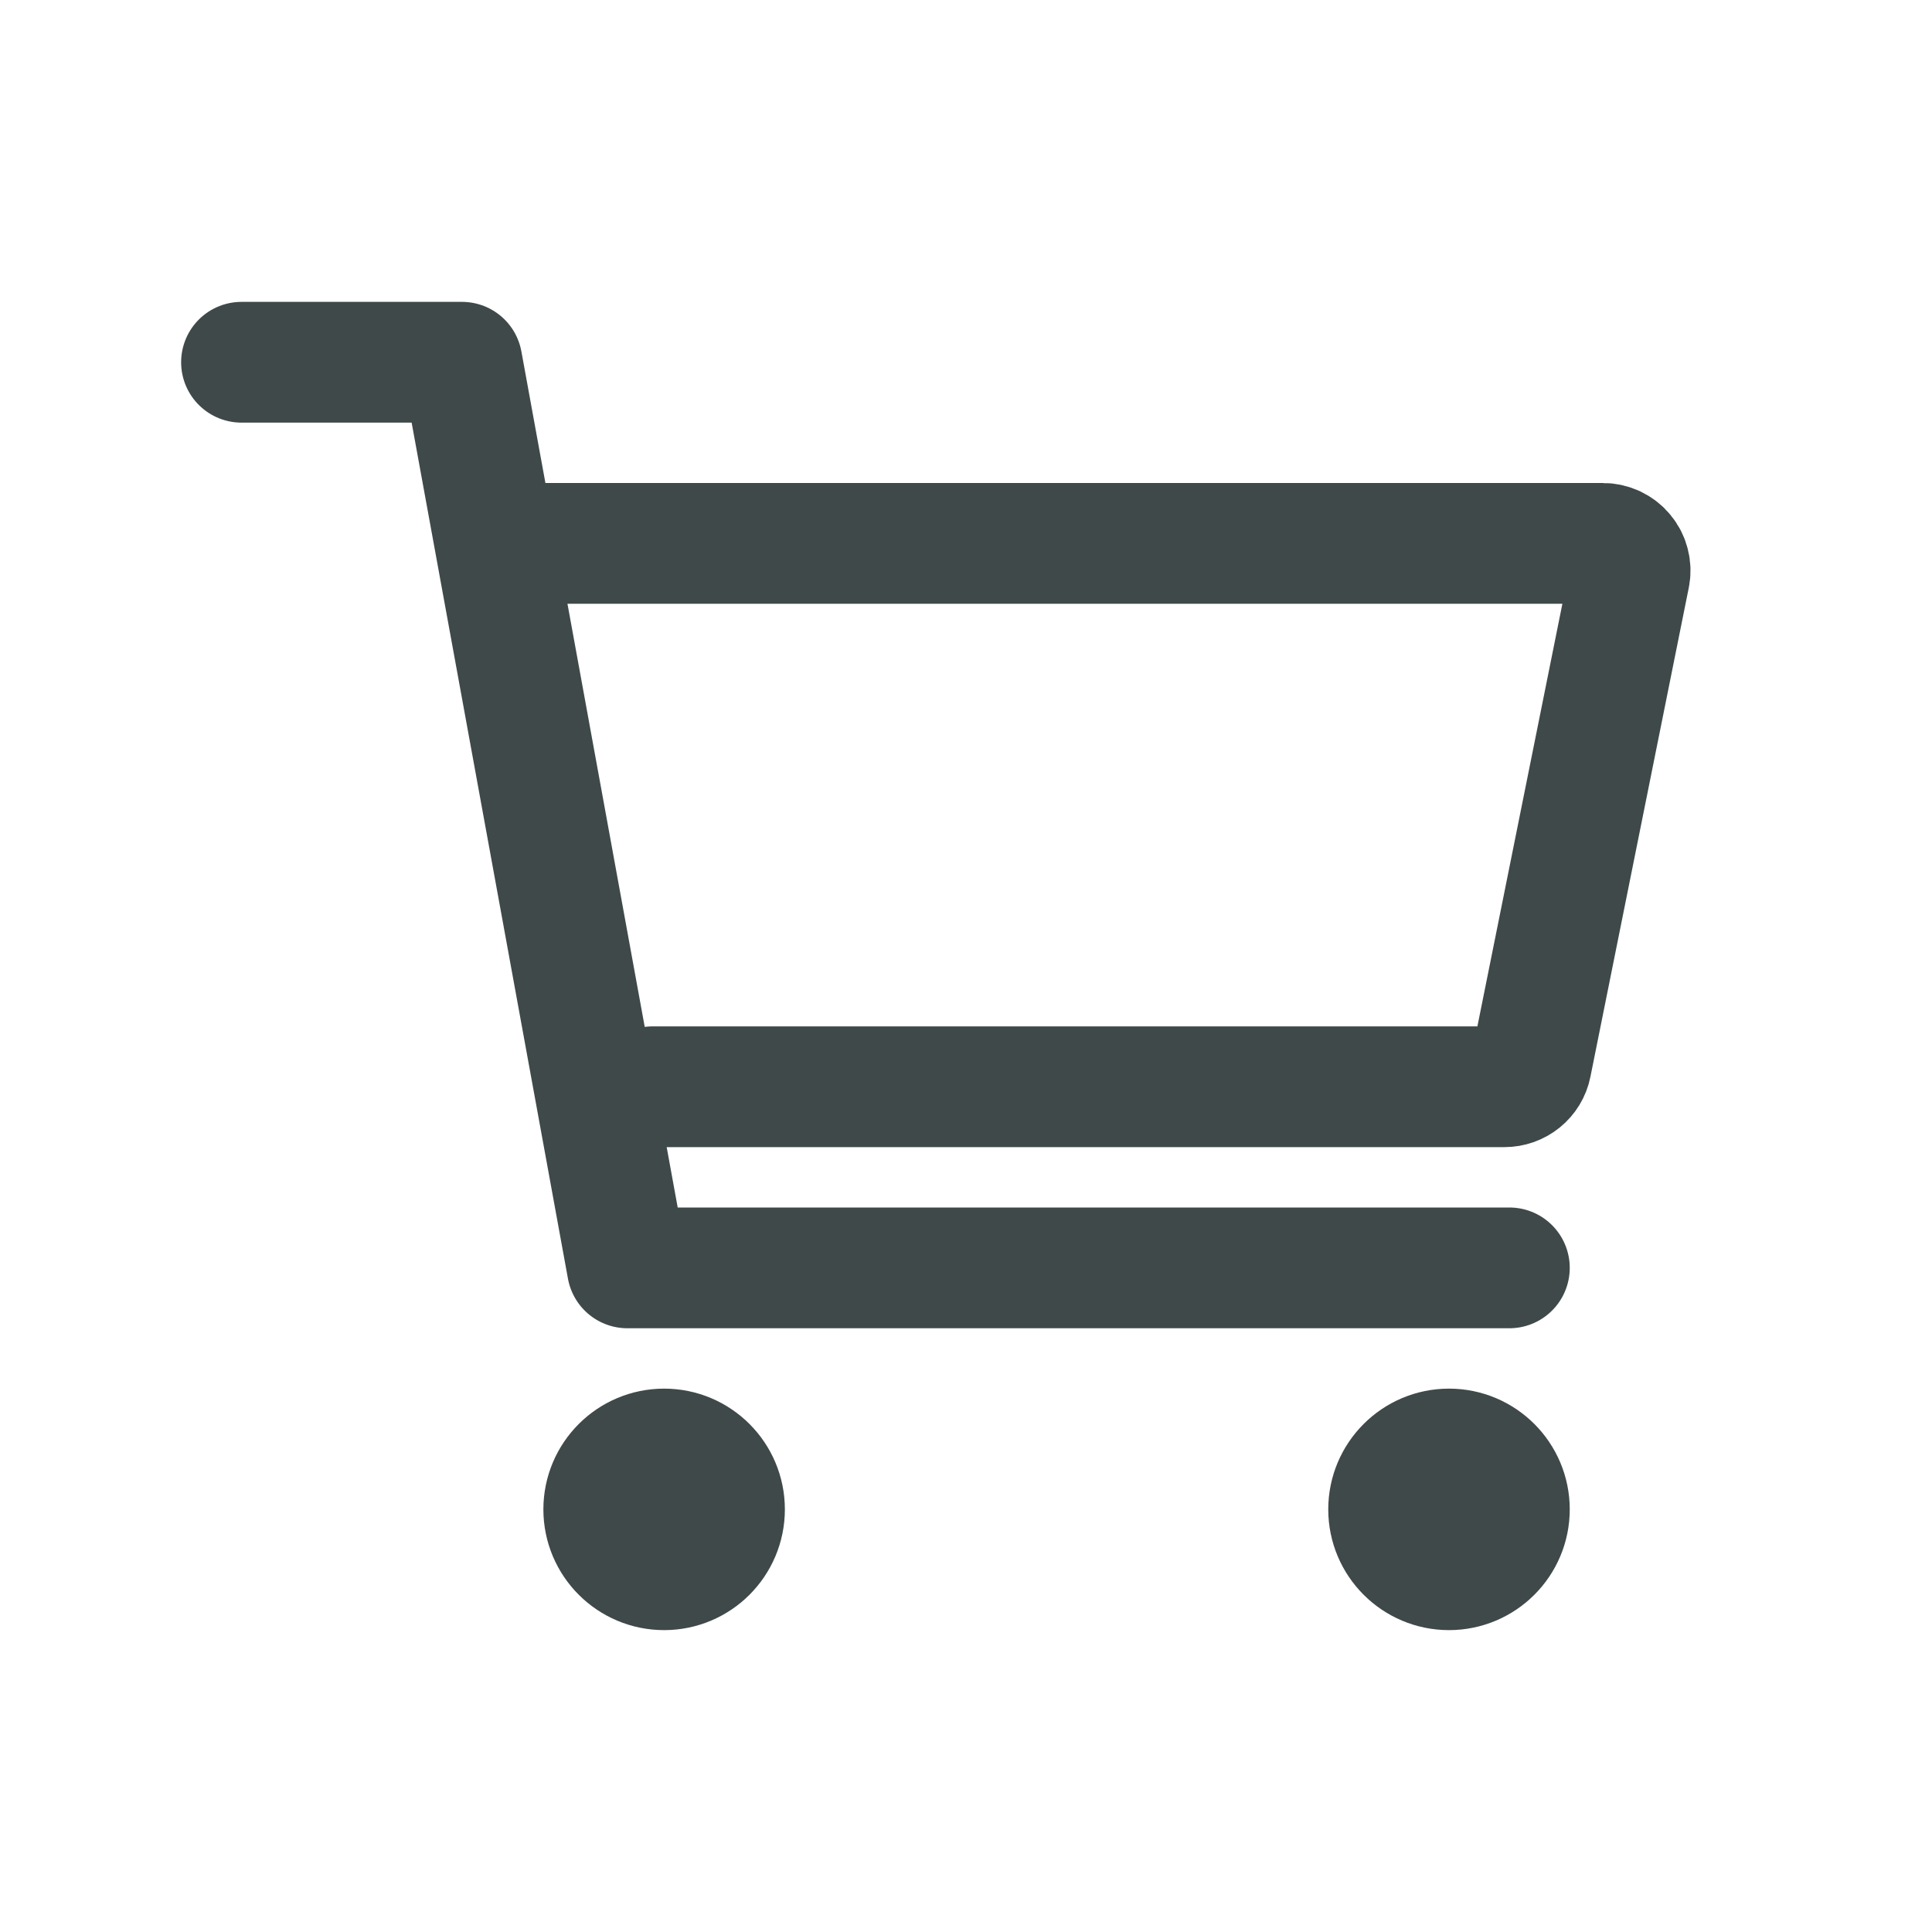 <svg width="32" height="32" viewBox="0 0 32 32" fill="none" xmlns="http://www.w3.org/2000/svg">
<path d="M11 26C11.552 26 12 25.552 12 25C12 24.448 11.552 24 11 24C10.448 24 10 24.448 10 25C10 25.552 10.448 26 11 26Z" stroke="#3F4949" stroke-width="2" stroke-linecap="round" stroke-linejoin="round"/>
<path d="M24 26C24.552 26 25 25.552 25 25C25 24.448 24.552 24 24 24C23.448 24 23 24.448 23 25C23 25.552 23.448 26 24 26Z" stroke="#3F4949" stroke-width="2" stroke-linecap="round" stroke-linejoin="round"/>
<path d="M4 6H7.652L10.391 21H25" stroke="#3F4949" stroke-width="2" stroke-linecap="round" stroke-linejoin="round"/>
<path d="M10.81 18H24.918C25.023 18 25.124 17.964 25.205 17.898C25.286 17.832 25.342 17.74 25.362 17.638L26.991 9.538C27.004 9.473 27.003 9.406 26.986 9.341C26.97 9.276 26.94 9.216 26.897 9.165C26.855 9.113 26.801 9.072 26.741 9.043C26.68 9.015 26.614 9 26.547 9H9" stroke="#3F4949" stroke-width="2" stroke-linecap="round" stroke-linejoin="round"/>
</svg>
